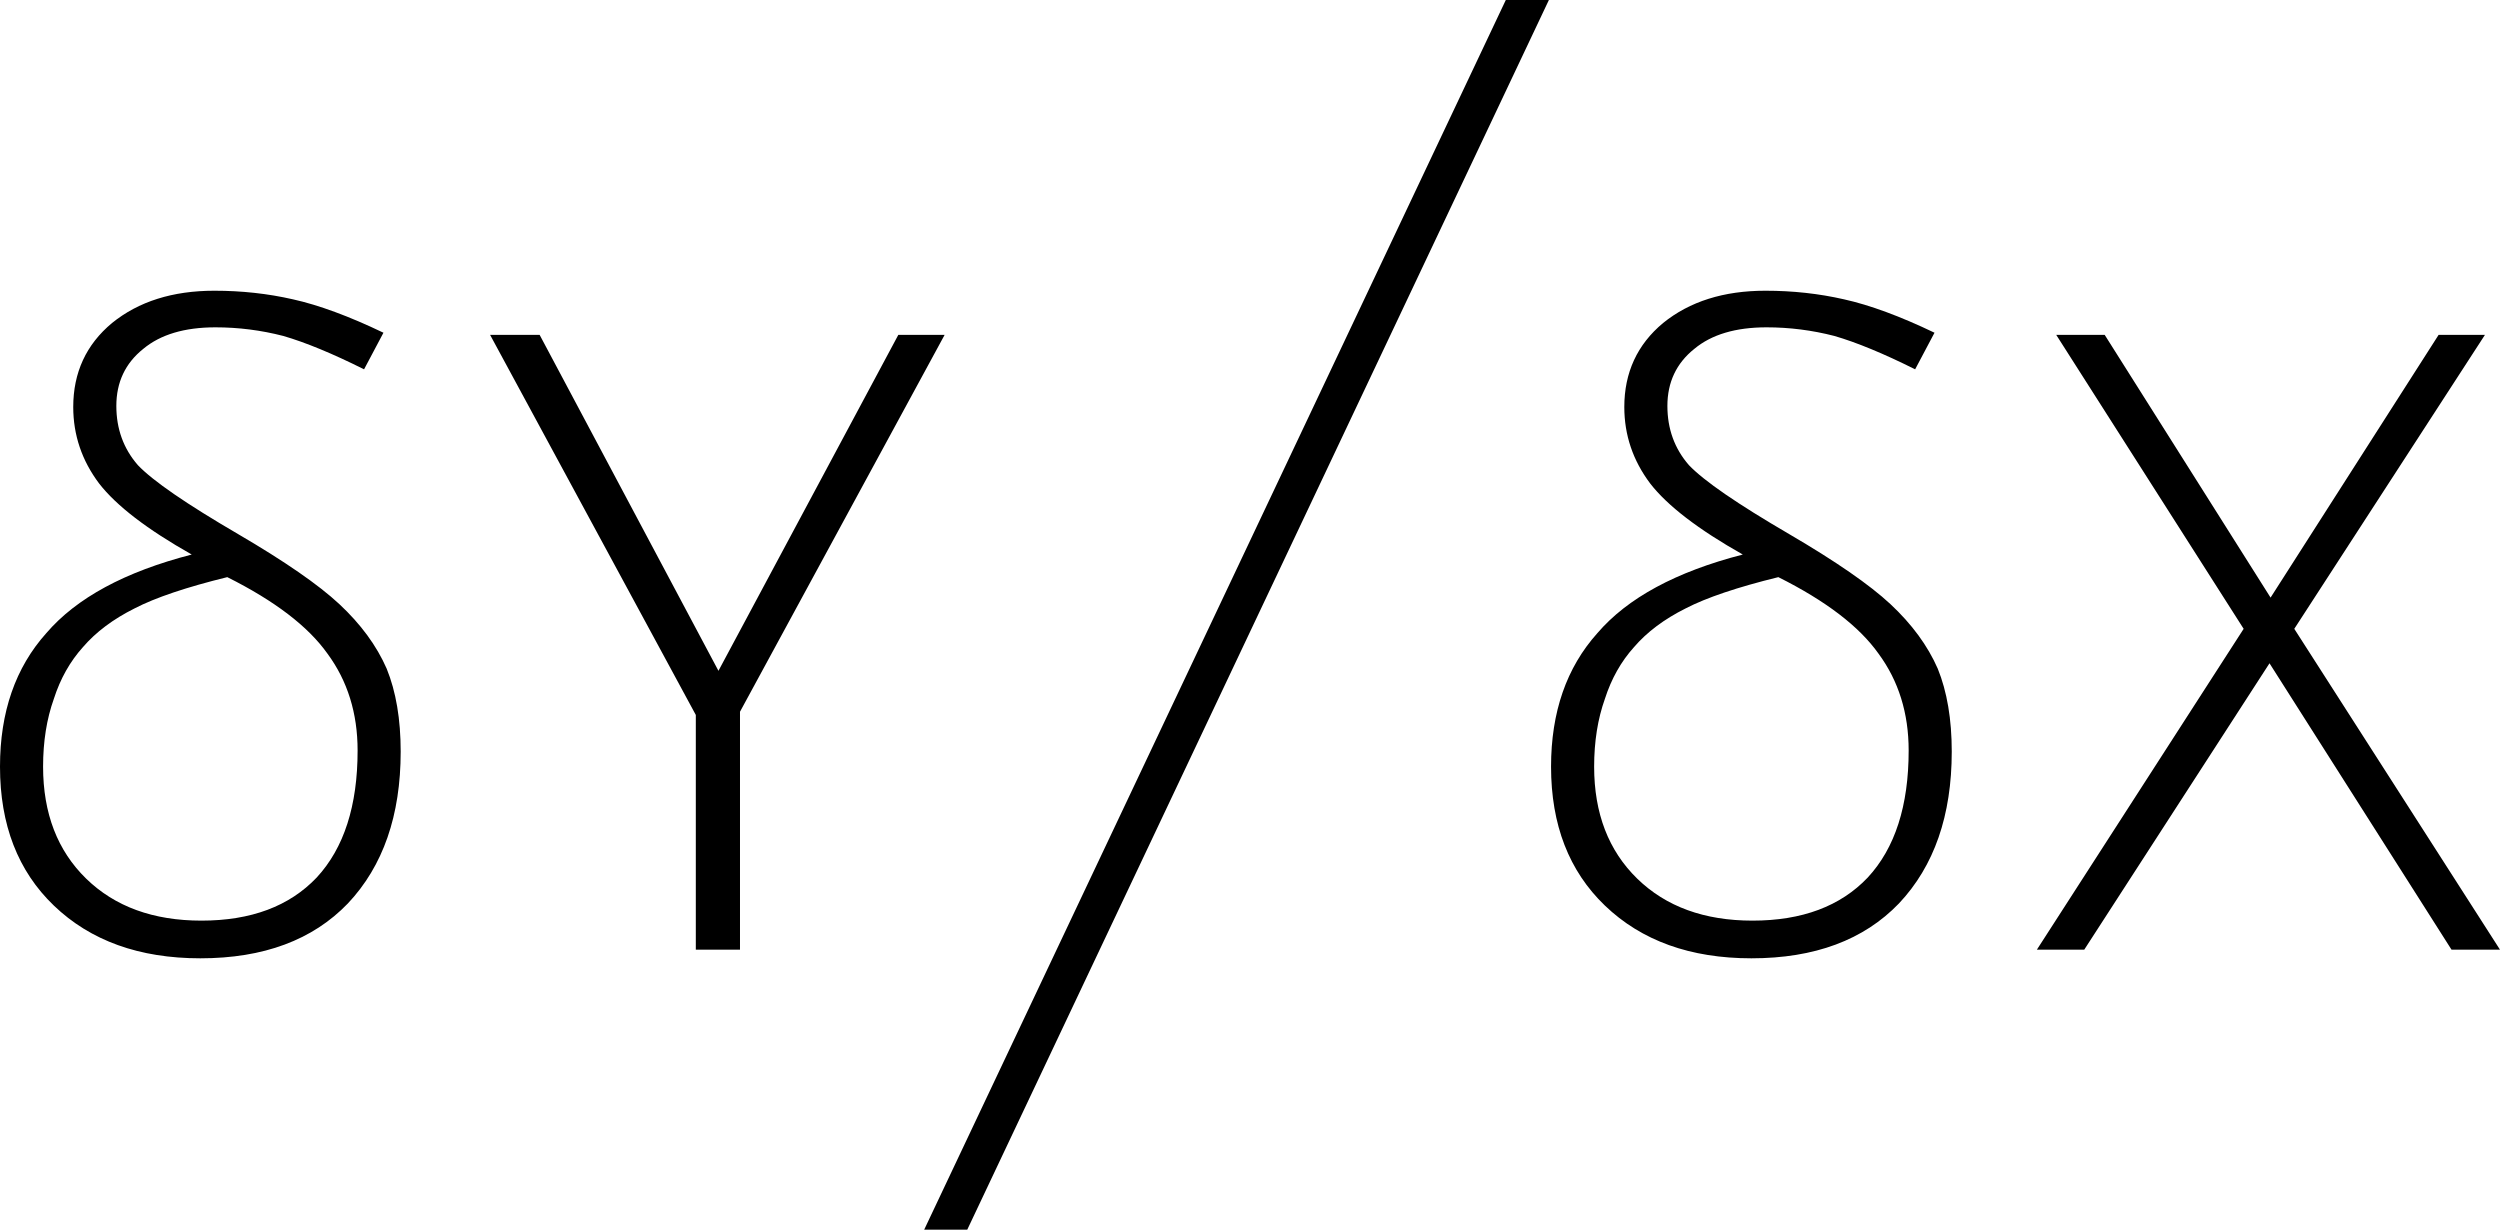 <svg xmlns="http://www.w3.org/2000/svg" xmlns:xlink="http://www.w3.org/1999/xlink" width="2212" height="1088" version="1.1" viewBox="0 0 2212 1088"><title>dydx</title><desc>Created with Sketch.</desc><g id="Page-1" fill="none" fill-rule="evenodd" stroke="none" stroke-width="1"><g id="dydx" fill="#000" fill-rule="nonzero"><path id="Shape" d="M1370.455,0 L855.837,1088 L817.723,1088 L1332.341,0 L1370.455,0 Z M1437.187,360.121 C1437.187,329.645 1448.636,304.862 1471.49,285.806 C1495.001,266.759 1525.174,257.231 1562.027,257.231 C1586.186,257.231 1609.377,259.771 1631.601,264.85 C1654.481,269.929 1681.155,279.768 1711.656,294.393 L1694.513,326.777 C1666.561,312.801 1642.73,302.962 1623.038,297.243 C1603.329,292.164 1583.317,289.624 1562.994,289.624 C1535.673,289.624 1514.373,295.982 1499.131,308.68 C1483.258,321.378 1475.309,338.214 1475.309,359.171 C1475.309,379.497 1481.651,396.963 1494.37,411.571 C1507.712,425.547 1537.254,445.865 1583.006,472.54 C1624.308,496.684 1654.161,517.321 1672.592,534.467 C1691.653,552.254 1705.625,571.31 1714.525,591.635 C1722.768,611.961 1726.907,636.416 1726.907,665 C1726.907,721.529 1711.345,766.302 1680.221,799.335 C1649.08,831.728 1605.541,847.916 1549.653,847.916 C1495.649,847.916 1452.429,832.359 1420.026,801.253 C1388.255,770.751 1372.373,729.797 1372.373,678.321 C1372.373,630.05 1386.034,590.686 1413.365,560.201 C1440.038,529.078 1482.922,505.892 1542.015,490.646 C1502.631,468.42 1475.309,447.454 1460.067,427.759 C1444.799,407.442 1437.187,384.896 1437.187,360.121 Z M1862.236,296.293 L2009.006,528.758 L2157.685,296.293 L2198.676,296.293 L2029.985,556.383 L2212,840.289 L2169.117,840.289 L2008.056,586.876 L1844.126,840.289 L1802.21,840.289 L1985.184,556.383 L1819.353,296.293 L1862.236,296.293 Z M1491.519,538.286 C1472.458,547.814 1457.198,559.251 1445.767,572.58 C1434.318,585.287 1425.738,600.542 1420.026,618.311 C1413.675,636.097 1410.496,656.103 1410.496,678.321 C1410.496,719.629 1423.206,752.644 1448.618,777.428 C1474.021,802.176 1508.031,814.572 1550.595,814.572 C1594.428,814.572 1628.438,801.882 1652.563,776.46 C1676.722,750.407 1688.784,712.951 1688.784,664.05 C1688.784,631.017 1679.884,602.442 1662.093,578.307 C1644.95,554.171 1615.408,531.617 1573.475,510.651 C1537.254,519.549 1509.949,528.758 1491.519,538.286 Z M259.228,264.85 C282.1,269.929 308.773,279.768 339.283,294.393 L322.123,326.777 C294.162,312.801 270.339,302.962 250.648,297.243 C230.956,292.164 210.935,289.624 190.604,289.624 C163.291,289.624 142,295.982 126.758,308.68 C110.86,321.378 102.936,338.214 102.936,359.171 C102.936,379.497 109.278,396.963 121.997,411.571 C135.33,425.547 164.881,445.865 210.624,472.54 C251.918,496.684 281.78,517.321 300.193,534.467 C319.263,552.254 333.243,571.31 342.134,591.635 C350.395,611.961 354.525,636.416 354.525,665 C354.525,721.529 338.955,766.302 307.831,799.335 C276.699,831.728 233.168,847.916 177.263,847.916 C123.259,847.916 80.056,832.359 47.653,801.253 C15.881,770.751 0,729.797 0,678.321 C0,630.05 13.661,590.686 40.982,560.201 C67.665,529.078 110.548,505.892 169.641,490.646 C130.248,468.42 102.935,447.454 87.676,427.759 C72.426,407.442 64.805,384.896 64.805,360.121 C64.805,329.645 76.245,304.862 99.116,285.806 C122.627,266.759 152.8,257.231 189.653,257.231 C213.796,257.231 236.987,259.77 259.228,264.85 Z M119.129,538.286 C100.068,547.814 84.826,559.251 73.377,572.58 C61.945,585.287 53.365,600.542 47.654,618.311 C41.294,636.097 38.123,656.103 38.123,678.321 C38.123,719.629 50.825,752.644 76.245,777.428 C101.649,802.176 135.65,814.572 178.222,814.572 C222.056,814.572 256.048,801.882 280.19,776.46 C304.332,750.407 316.411,712.951 316.411,664.05 C316.411,631.017 307.511,602.442 289.721,578.307 C272.569,554.171 243.018,531.617 201.094,510.651 C164.881,519.549 137.551,528.758 119.129,538.286 Z M835.808,296.293 L654.744,629.757 L654.744,840.289 L615.654,840.289 L615.654,632.599 L433.639,296.293 L477.473,296.293 L635.683,593.545 L794.826,296.293 L835.808,296.293 Z"/></g></g></svg>